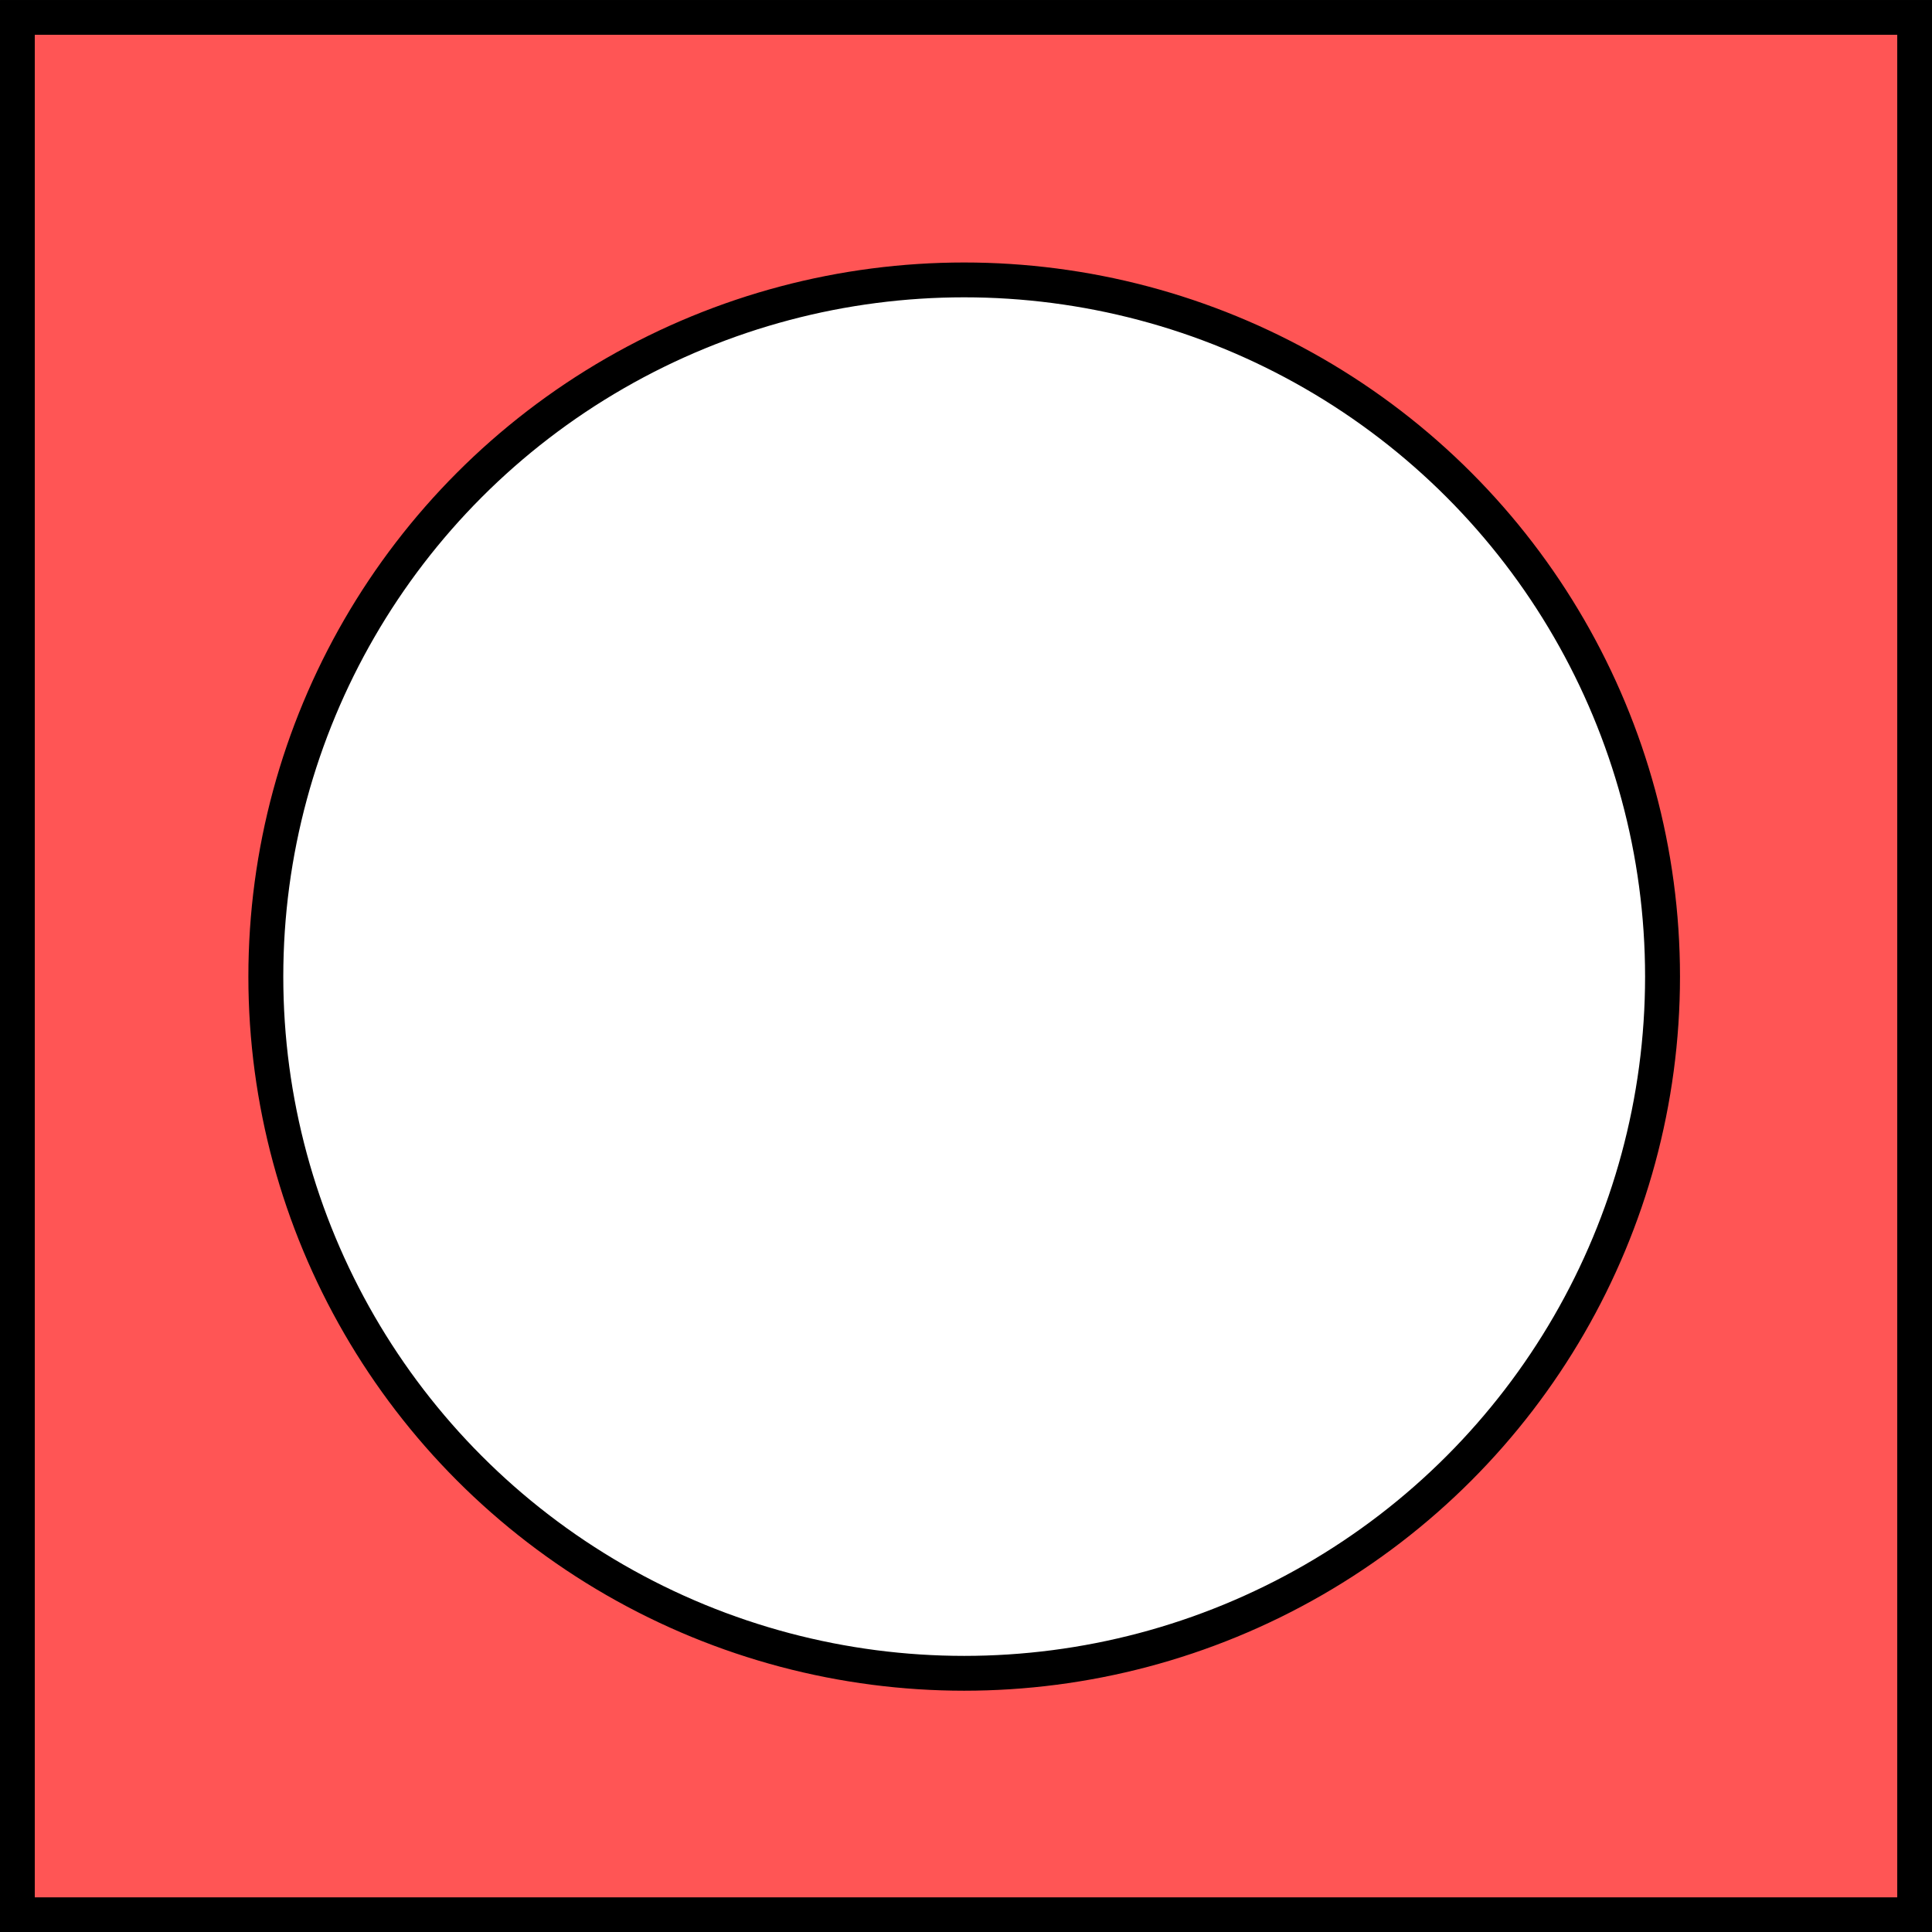 <?xml version="1.0" encoding="UTF-8" standalone="no"?>
<!-- Created with Inkscape (http://www.inkscape.org/) -->
<svg xmlns:dc="http://purl.org/dc/elements/1.1/" xmlns:cc="http://creativecommons.org/ns#" xmlns:rdf="http://www.w3.org/1999/02/22-rdf-syntax-ns#" xmlns:svg="http://www.w3.org/2000/svg" xmlns="http://www.w3.org/2000/svg" xmlns:sodipodi="http://sodipodi.sourceforge.net/DTD/sodipodi-0.dtd" xmlns:inkscape="http://www.inkscape.org/namespaces/inkscape" width="279.86" height="279.86" id="svg8621" sodipodi:version="0.32" inkscape:version="0.46" sodipodi:docbase="C:\Programme\Inkscape" sodipodi:docname="Venn10.svg" inkscape:output_extension="org.inkscape.output.svg.inkscape" version="1.0">
  <rect width="100%" height="100%" fill="#333333" stroke="none"/>
  <defs id="defs3">
    <inkscape:perspective sodipodi:type="inkscape:persp3d" inkscape:vp_x="0 : 139.93124 : 1" inkscape:vp_y="0 : 1000 : 0" inkscape:vp_z="384.10001 : 139.93124 : 1" inkscape:persp3d-origin="192.05 : 93.287496 : 1" id="perspective11"/>
  </defs>
  <sodipodi:namedview inkscape:document-units="mm" id="base" pagecolor="#ffffff" bordercolor="#666666" borderopacity="1.0" inkscape:pageopacity="0.0" inkscape:pageshadow="2" inkscape:zoom="1.6403509" inkscape:cx="133" inkscape:cy="153" inkscape:current-layer="layer1" inkscape:window-width="1024" inkscape:window-height="768" inkscape:window-x="0" inkscape:window-y="0" showborder="true" borderlayer="true" showgrid="false"/>
  <g inkscape:label="Layer 1" inkscape:groupmode="layer" id="layer1">
    <rect x="2.519" y="2.521" width="274.824" height="274.837" id="rect1310" style="fill:#f55;fill-opacity:1;stroke:#000000;stroke-width:5.036;stroke-miterlimit:4;stroke-dasharray:none;stroke-opacity:1"/>
    <circle sodipodi:ry="120" sodipodi:rx="120" sodipodi:cy="180" sodipodi:cx="180" cx="180" cy="180" r="120" id="circle1312" style="fill:#ffffff;fill-opacity:1;stroke:#000000;stroke-width:5.999;stroke-miterlimit:4;stroke-dasharray:none;stroke-opacity:1" transform="matrix(0.843,0,0,0.841,-12.073,-9.914)"/>
  </g>
</svg>